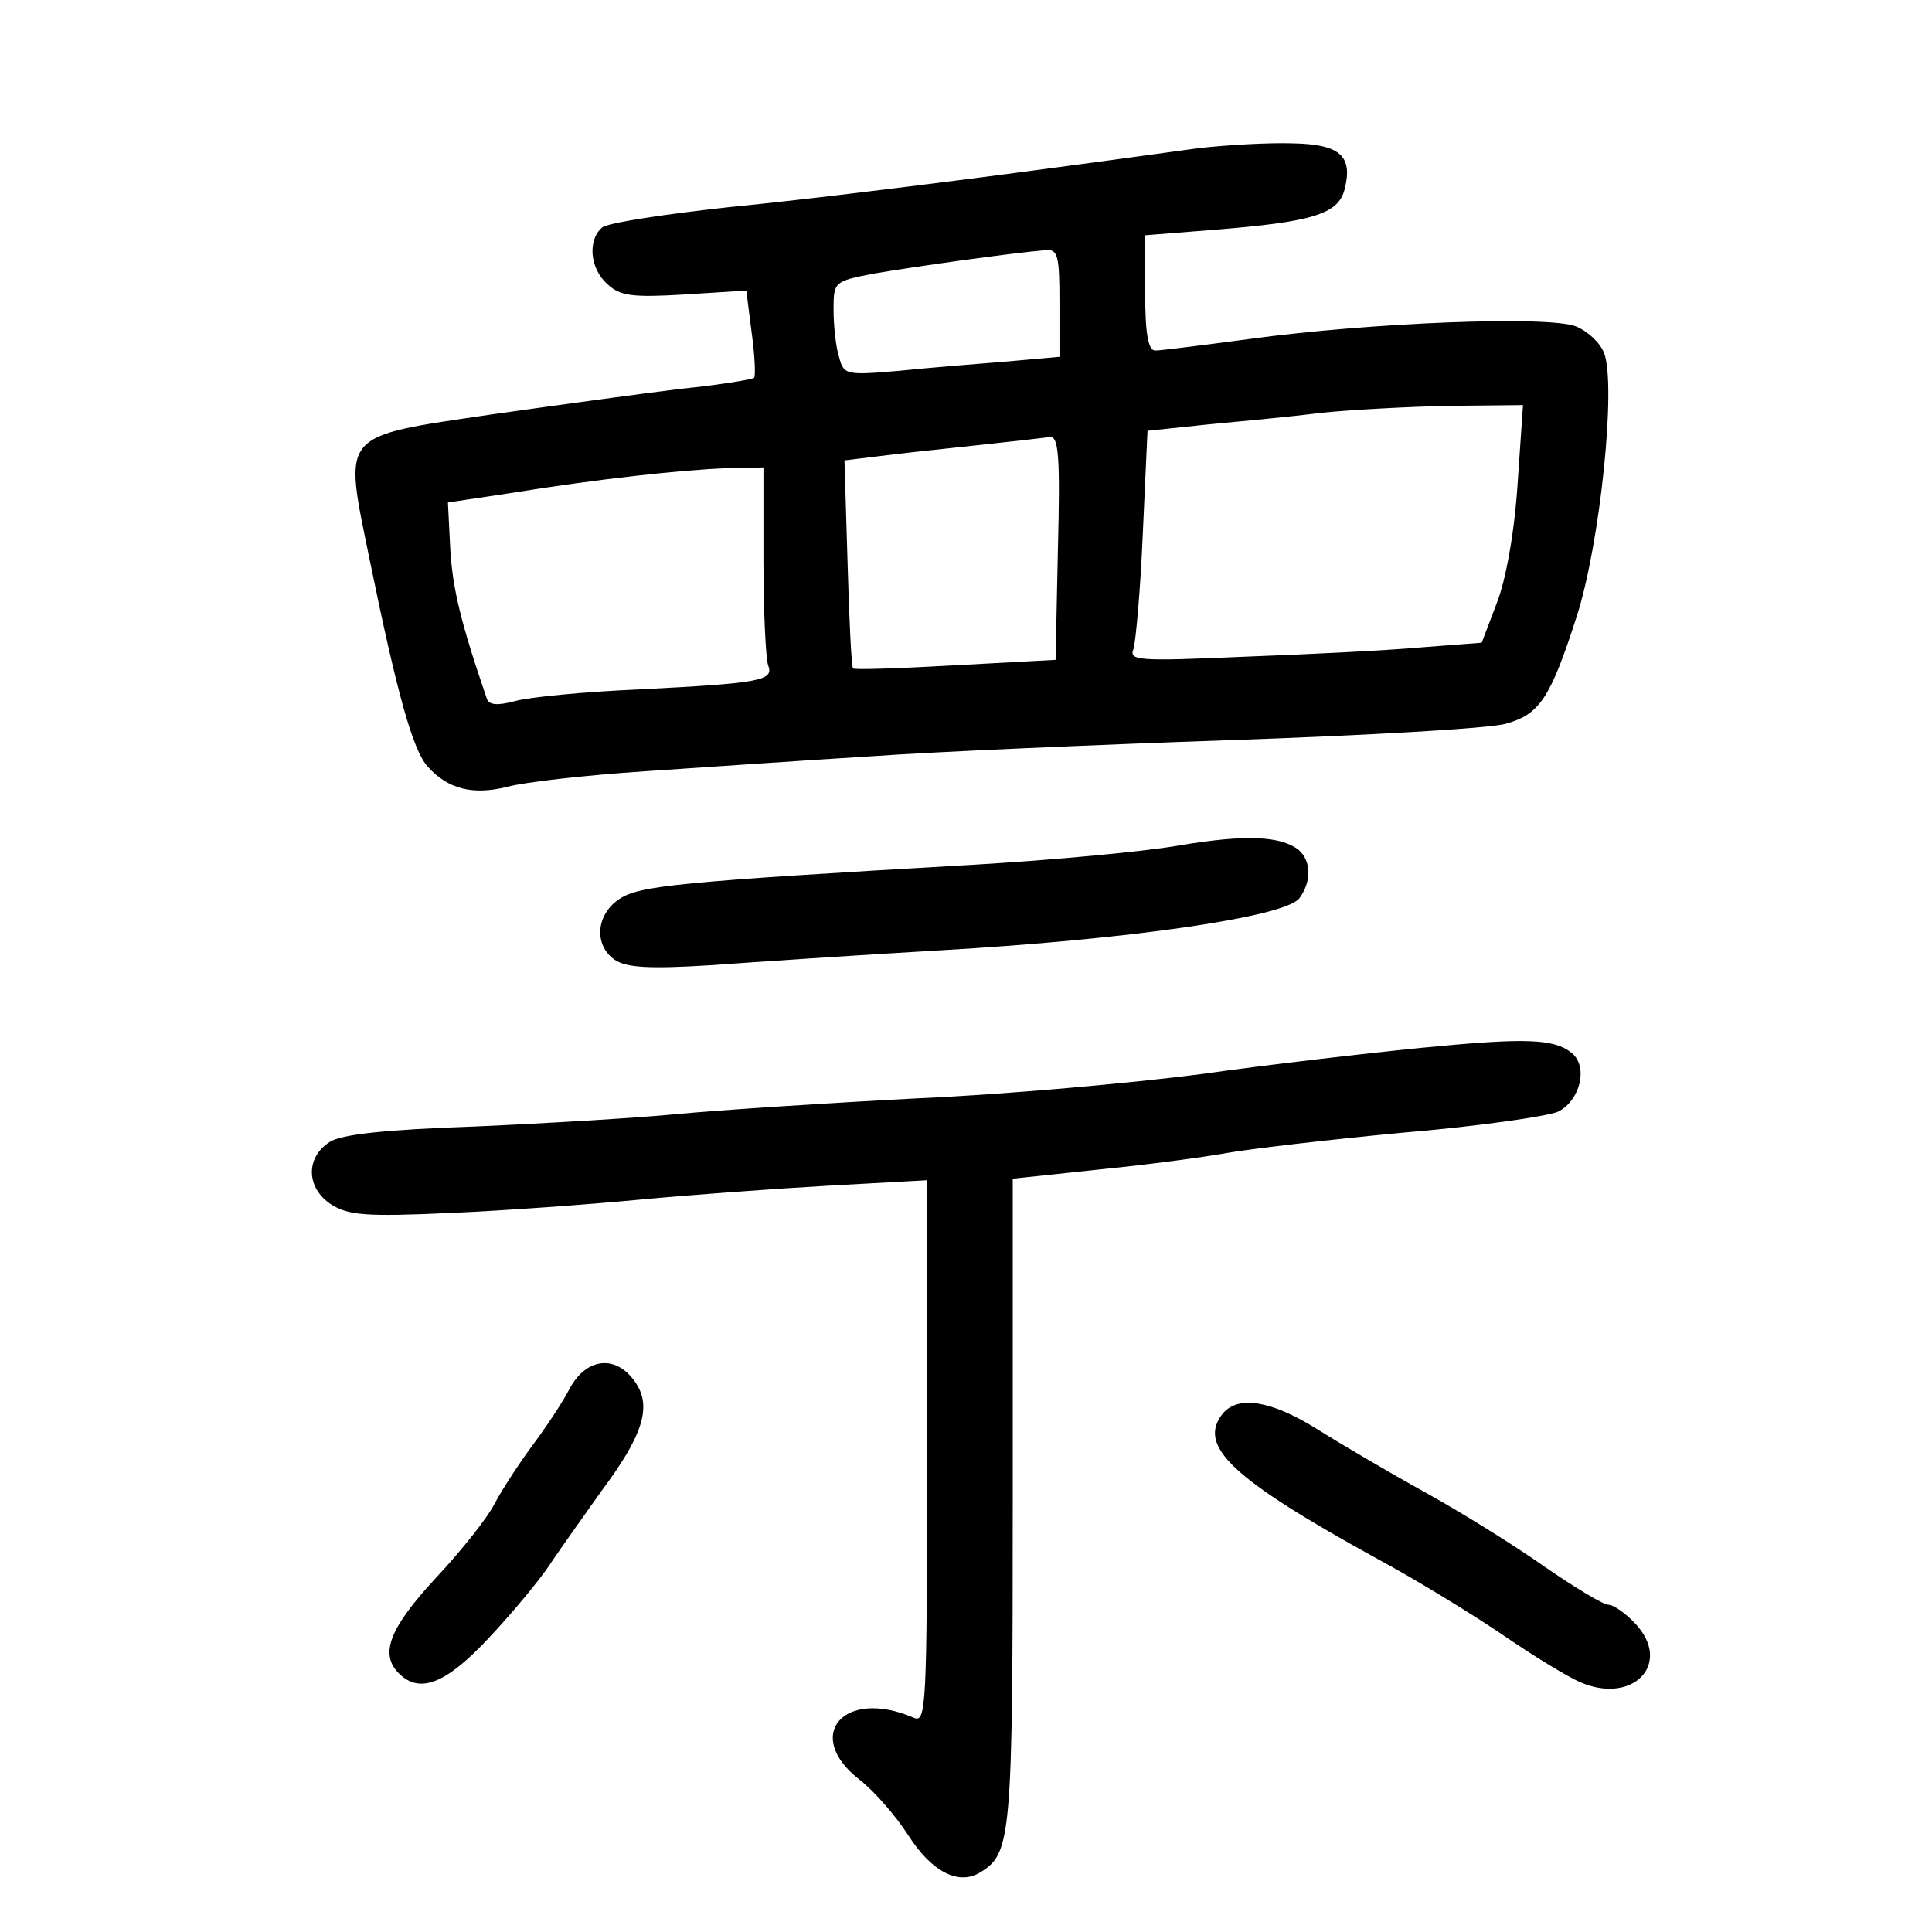 <?xml version="1.0" standalone="no"?>
<!DOCTYPE svg PUBLIC "-//W3C//DTD SVG 20010904//EN"
 "http://www.w3.org/TR/2001/REC-SVG-20010904/DTD/svg10.dtd">
<svg version="1.0" xmlns="http://www.w3.org/2000/svg"
 width="248pt" height="248pt" viewBox="0 0 248 248"
 preserveAspectRatio="xMidYMid meet">
<g transform="translate(0,248) scale(0.1,-0.1)"
fill="#000000" stroke="none">
<path d="M1540 2290 c-36 -5 -153 -21 -260 -35 -107 -14 -262 -33 -345 -41
-82 -9 -155 -20 -162 -26 -19 -16 -16 -53 7 -73 16 -15 32 -17 99 -13 l79 5 7
-55 c4 -29 5 -55 3 -57 -2 -2 -44 -9 -93 -14 -50 -6 -159 -21 -244 -33 -196
-29 -190 -22 -157 -184 36 -176 56 -247 75 -268 26 -29 58 -37 102 -26 22 6
101 15 177 20 75 5 205 14 287 19 83 6 292 15 466 21 174 6 332 15 352 21 43
12 57 32 91 138 30 93 51 297 35 338 -5 13 -21 28 -36 34 -35 14 -264 5 -418
-16 -60 -8 -116 -15 -122 -15 -9 0 -13 21 -13 74 l0 74 88 7 c126 10 160 20
168 52 11 43 -6 58 -67 59 -30 1 -83 -2 -119 -6z m-180 -199 l0 -69 -67 -6
c-38 -3 -100 -8 -139 -12 -69 -6 -71 -5 -77 18 -4 12 -7 40 -7 60 0 36 0 37
53 47 46 8 173 26 220 30 15 1 17 -8 17 -68z m588 -233 c-4 -61 -15 -123 -27
-153 l-19 -50 -78 -6 c-44 -4 -146 -9 -227 -12 -137 -6 -148 -5 -142 10 3 10
9 77 12 149 l6 131 76 8 c42 4 108 10 146 15 39 4 113 8 165 9 l95 1 -7 -102z
m-590 -82 l-3 -143 -129 -7 c-71 -4 -130 -6 -131 -4 -2 2 -5 62 -7 135 l-4
132 41 5 c22 3 78 9 125 14 47 5 91 10 98 11 11 1 13 -27 10 -143z m-378 -15
c0 -66 3 -126 6 -135 8 -20 -11 -23 -167 -31 -70 -3 -141 -10 -158 -15 -23 -6
-33 -5 -36 3 -34 99 -44 142 -47 192 l-3 60 80 12 c111 18 221 30 278 32 l47
1 0 -119z"/>
<path d="M1515 1395 c-44 -8 -163 -19 -265 -25 -383 -22 -429 -27 -455 -44
-30 -20 -33 -59 -6 -78 15 -10 43 -12 123 -7 56 4 189 13 293 19 245 14 445
43 463 67 16 22 15 48 -1 62 -23 18 -68 20 -152 6z"/>
<path d="M1825 1135 c-71 -7 -200 -22 -285 -34 -85 -11 -249 -26 -365 -31
-115 -6 -253 -15 -305 -20 -52 -5 -169 -12 -260 -16 -115 -4 -172 -10 -187
-20 -31 -20 -30 -59 2 -80 22 -14 45 -16 153 -11 70 3 179 11 242 17 63 6 172
14 243 18 l127 7 0 -349 c0 -328 -1 -348 -17 -341 -90 39 -143 -23 -69 -80 18
-14 46 -46 62 -71 30 -47 65 -65 93 -47 39 24 41 45 41 474 l0 416 113 12 c61
6 135 16 162 21 28 5 129 17 225 26 96 8 186 21 200 27 28 14 39 57 18 75 -23
19 -60 20 -193 7z"/>
<path d="M732 699 c-9 -18 -31 -51 -49 -75 -17 -23 -39 -57 -48 -74 -9 -18
-43 -61 -76 -96 -59 -64 -72 -97 -47 -122 27 -27 61 -13 116 46 29 31 66 75
80 97 15 22 44 63 64 91 53 71 65 108 44 139 -24 36 -62 33 -84 -6z"/>
<path d="M1570 666 c-34 -42 11 -84 198 -187 52 -28 125 -73 163 -99 38 -26
82 -53 99 -60 67 -28 117 25 69 76 -12 13 -28 24 -34 24 -7 0 -43 22 -81 48
-38 27 -107 70 -154 96 -47 26 -110 63 -140 82 -58 36 -100 43 -120 20z"/>
</g>
</svg>
